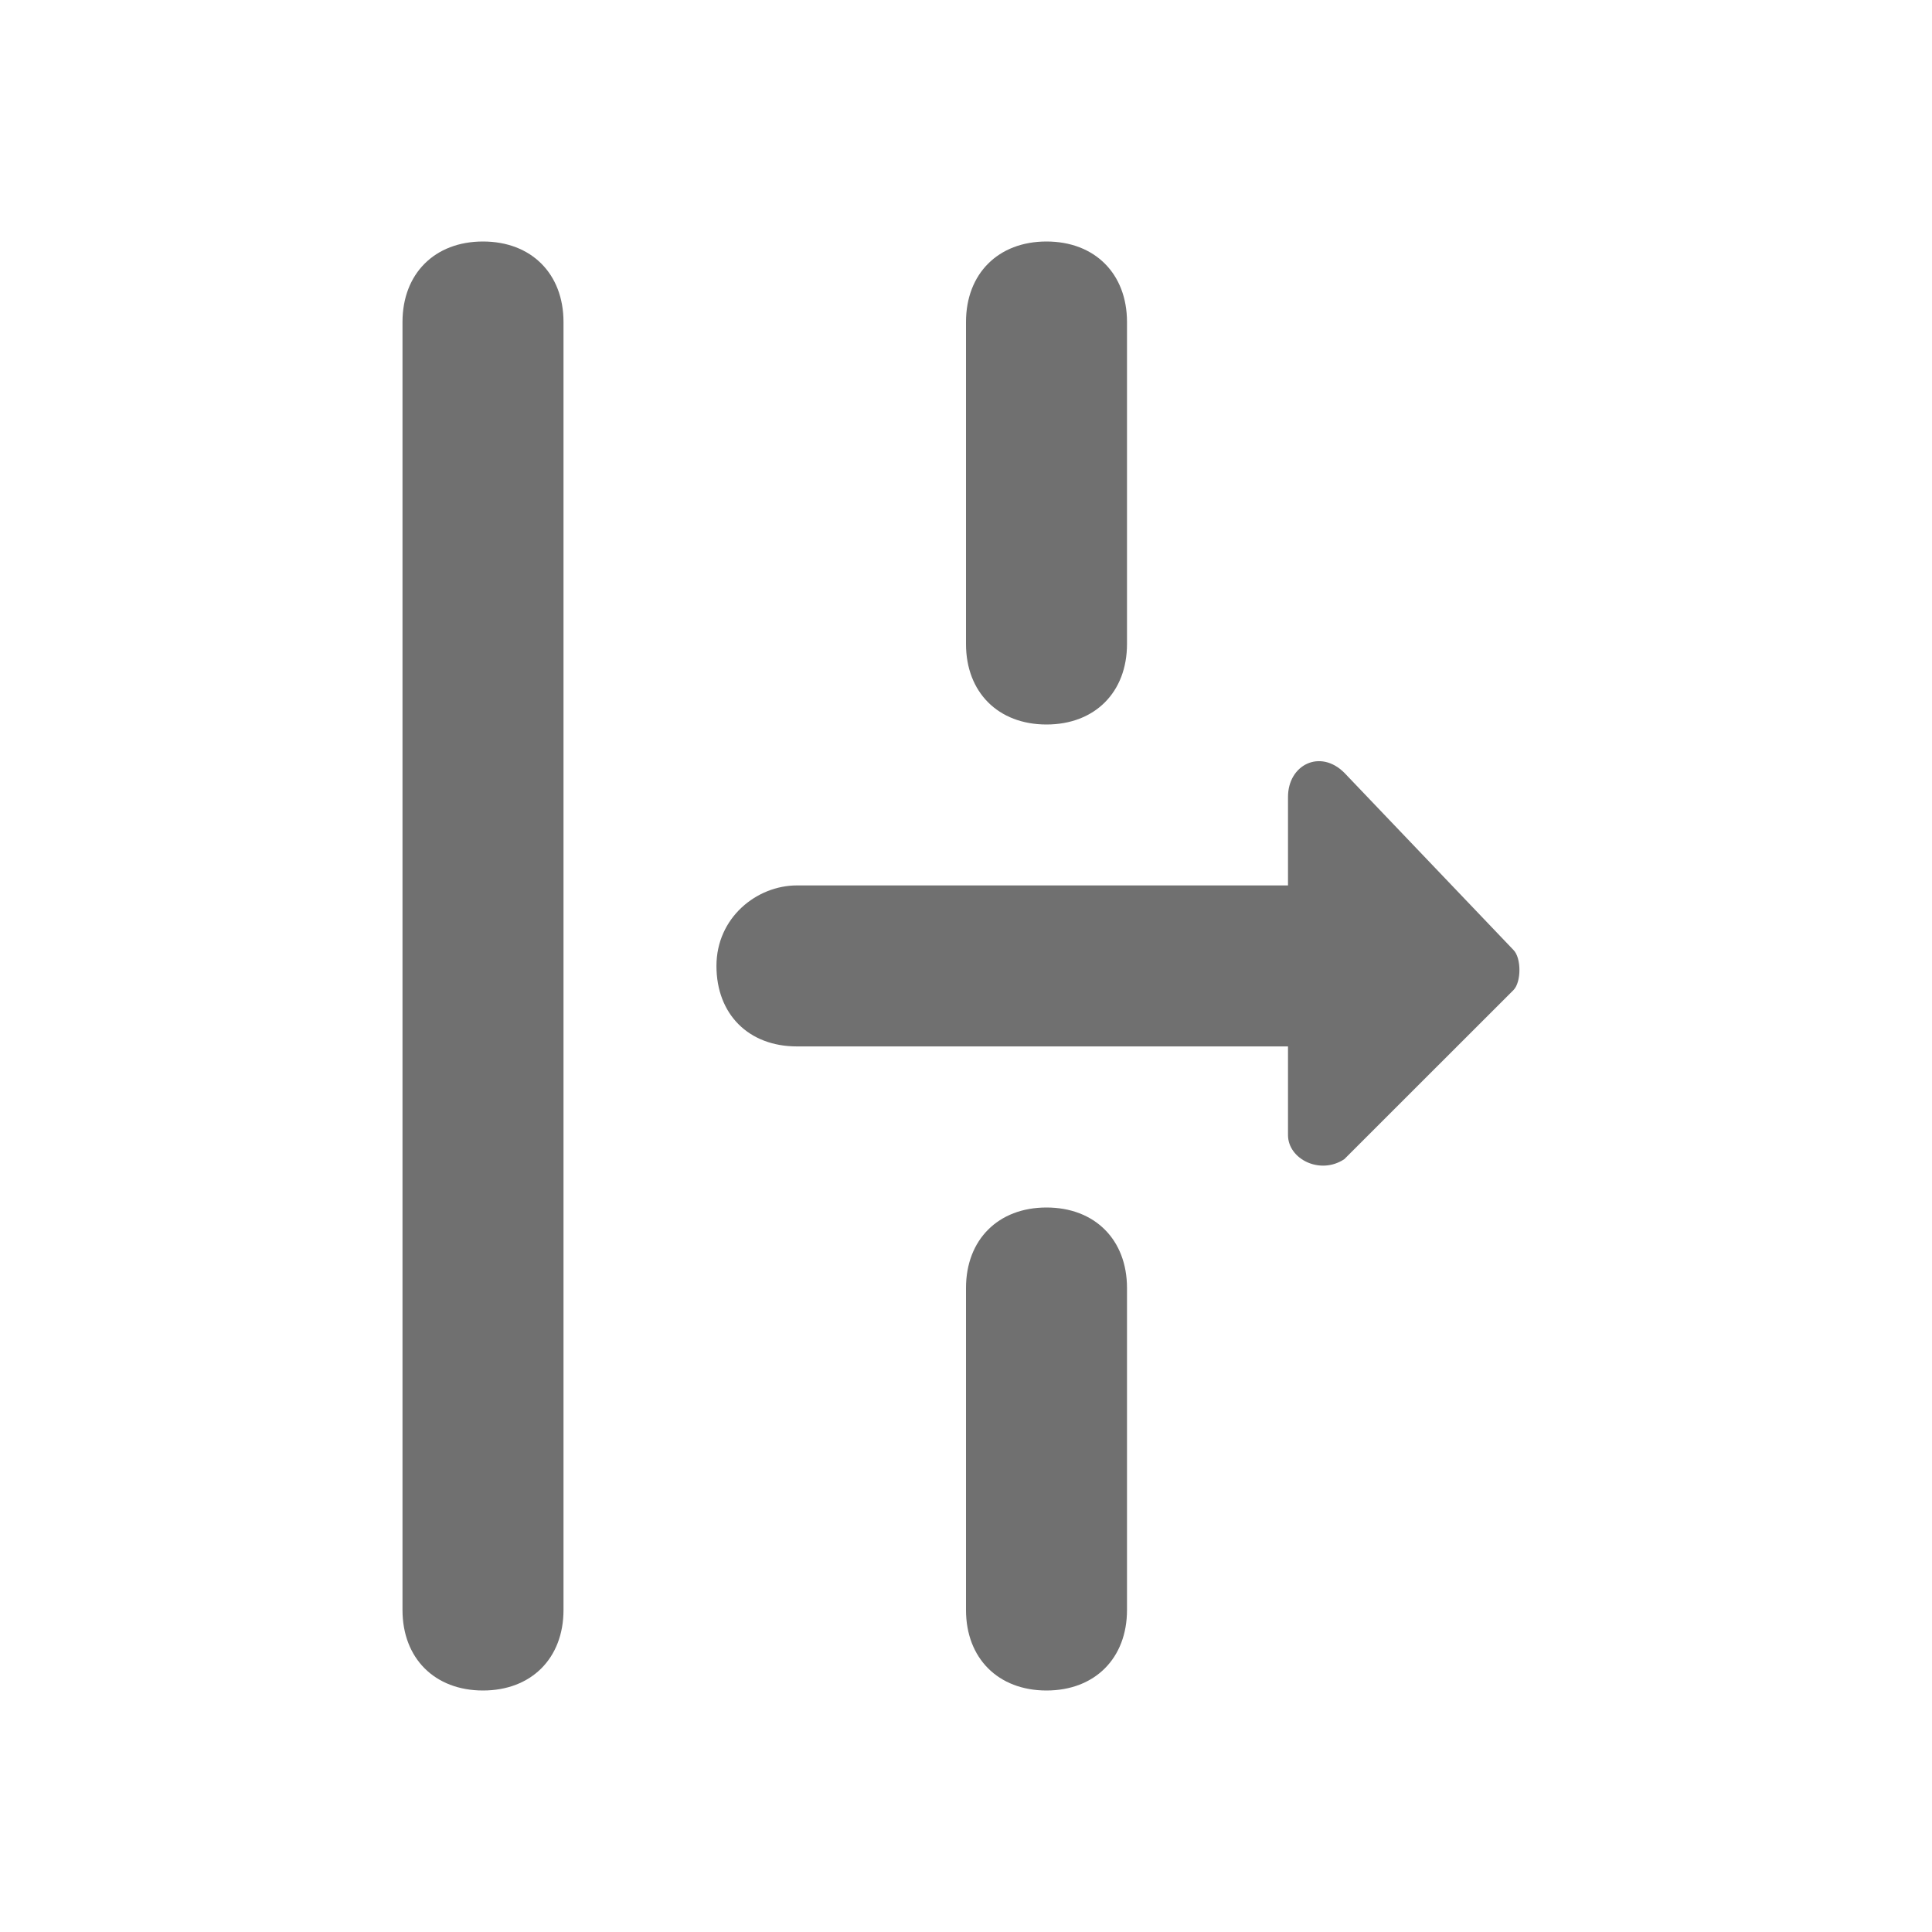 <svg width="24" height="24" viewBox="0 0 24 24" fill="none" xmlns="http://www.w3.org/2000/svg">
<path d="M18.8 12.3C18.9 12.2 18.9 11.899 18.8 11.8L16.7 9.6C16.4 9.3 16 9.5 16 9.9V10.999H9.9C9.4 10.999 8.9 11.399 8.9 11.999C8.9 12.6 9.3 12.999 9.9 12.999H16V14.1C16 14.399 16.4 14.6 16.7 14.399L18.8 12.3Z" fill="black" fill-opacity="0.56"/>
<path d="M13 15C12.4 15 12 15.4 12 16V20C12 20.6 12.4 21 13 21C13.6 21 14 20.6 14 20V16C14 15.4 13.6 15 13 15Z" fill="black" fill-opacity="0.56"/>
<path d="M13 9C13.6 9 14 8.6 14 8V4C14 3.4 13.6 3 13 3C12.4 3 12 3.4 12 4V8C12 8.6 12.4 9 13 9Z" fill="black" fill-opacity="0.56"/>
<path d="M6 3C5.4 3 5 3.4 5 4V20C5 20.6 5.4 21 6 21C6.6 21 7 20.6 7 20V4C7 3.4 6.6 3 6 3Z" fill="black" fill-opacity="0.56"/>
</svg>
